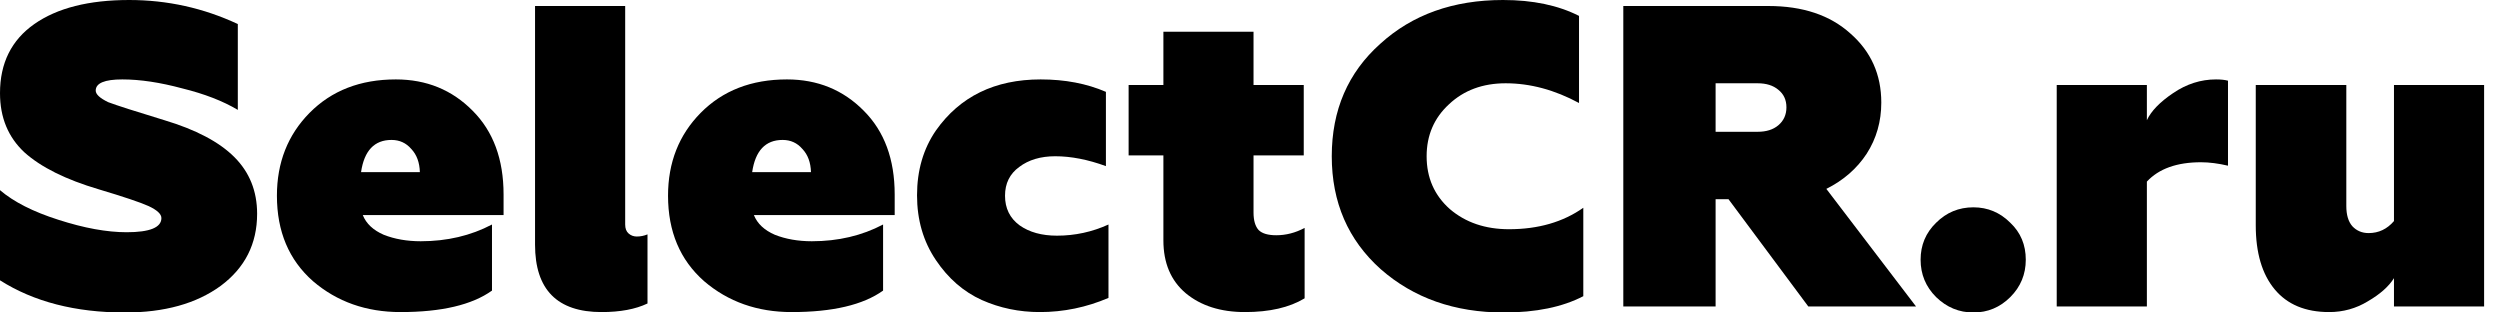 <svg width="112" height="14" viewBox="0 0 112 14" fill="none"
  xmlns="http://www.w3.org/2000/svg">
  <path d="M5.596 14C3.378 14 1.513 13.519 0 12.558V8.519C0.615 9.045 1.487 9.487 2.615 9.846C3.769 10.218 4.788 10.404 5.673 10.404C6.712 10.404 7.231 10.192 7.231 9.769C7.231 9.59 7.038 9.41 6.654 9.231C6.282 9.064 5.538 8.814 4.423 8.481C2.949 8.045 1.84 7.494 1.096 6.827C0.365 6.147 0 5.263 0 4.173C0 2.827 0.513 1.795 1.538 1.077C2.564 0.359 3.981 0 5.788 0C7.494 0 9.115 0.359 10.654 1.077V4.923C9.987 4.526 9.16 4.205 8.173 3.962C7.173 3.692 6.276 3.558 5.481 3.558C4.686 3.558 4.288 3.724 4.288 4.058C4.288 4.224 4.474 4.397 4.846 4.577C5.218 4.718 6.058 4.987 7.365 5.385C8.776 5.808 9.821 6.359 10.5 7.038C11.18 7.718 11.519 8.564 11.519 9.577C11.519 10.923 10.974 12 9.885 12.808C8.795 13.603 7.365 14 5.596 14Z" fill="currentColor" />
  <path d="M17.944 13.981C16.406 13.981 15.098 13.519 14.021 12.596C12.944 11.647 12.406 10.372 12.406 8.769C12.406 7.282 12.893 6.045 13.867 5.058C14.855 4.058 16.143 3.558 17.733 3.558C19.105 3.558 20.252 4.026 21.175 4.962C22.098 5.885 22.56 7.135 22.56 8.712V9.635H16.252C16.406 10.019 16.72 10.314 17.194 10.519C17.682 10.711 18.233 10.808 18.848 10.808C20.028 10.808 21.092 10.558 22.041 10.058V13.019C21.143 13.66 19.778 13.981 17.944 13.981ZM16.175 7.712H18.81C18.797 7.276 18.669 6.929 18.425 6.673C18.194 6.404 17.899 6.269 17.541 6.269C16.771 6.269 16.316 6.75 16.175 7.712Z" fill="currentColor" />
  <path d="M26.95 13.981C24.963 13.981 23.97 12.974 23.97 10.961V0.269H28.008V10.058C28.008 10.237 28.059 10.372 28.162 10.461C28.265 10.551 28.386 10.596 28.527 10.596C28.694 10.596 28.854 10.564 29.008 10.5V13.596C28.47 13.853 27.784 13.981 26.95 13.981Z" fill="currentColor" />
  <path d="M35.466 13.981C33.928 13.981 32.62 13.519 31.543 12.596C30.466 11.647 29.928 10.372 29.928 8.769C29.928 7.282 30.415 6.045 31.389 5.058C32.376 4.058 33.665 3.558 35.255 3.558C36.626 3.558 37.774 4.026 38.697 4.962C39.62 5.885 40.082 7.135 40.082 8.712V9.635H33.774C33.928 10.019 34.242 10.314 34.716 10.519C35.203 10.711 35.755 10.808 36.37 10.808C37.55 10.808 38.614 10.558 39.562 10.058V13.019C38.665 13.66 37.3 13.981 35.466 13.981ZM33.697 7.712H36.332C36.319 7.276 36.191 6.929 35.947 6.673C35.716 6.404 35.421 6.269 35.062 6.269C34.293 6.269 33.838 6.75 33.697 7.712Z" fill="currentColor" />
  <path d="M46.583 13.981C45.66 13.981 44.795 13.801 43.987 13.442C43.166 13.07 42.48 12.474 41.929 11.654C41.365 10.82 41.083 9.853 41.083 8.75C41.083 7.635 41.365 6.667 41.929 5.846C43.006 4.321 44.57 3.558 46.621 3.558C47.711 3.558 48.686 3.744 49.545 4.115V7.442C48.737 7.147 47.98 7 47.275 7C46.621 7 46.083 7.16 45.66 7.481C45.237 7.788 45.025 8.218 45.025 8.769C45.025 9.333 45.243 9.776 45.679 10.096C46.115 10.404 46.673 10.558 47.352 10.558C48.16 10.558 48.929 10.391 49.66 10.058V13.346C48.673 13.769 47.647 13.981 46.583 13.981Z" fill="currentColor" />
  <path d="M52.12 10.769V6.962H50.562V3.808H52.12V1.423H56.158V3.808H58.408V6.962H56.158V9.519C56.158 9.878 56.235 10.141 56.389 10.308C56.543 10.461 56.806 10.539 57.177 10.539C57.613 10.539 58.036 10.43 58.447 10.211V13.365C57.767 13.776 56.876 13.981 55.774 13.981C54.684 13.981 53.799 13.699 53.12 13.135C52.453 12.57 52.12 11.782 52.12 10.769Z" fill="currentColor" />
  <path d="M67.374 14C65.169 14 63.33 13.353 61.855 12.058C60.394 10.75 59.663 9.064 59.663 7C59.663 4.936 60.387 3.256 61.836 1.962C63.272 0.654 65.105 0 67.336 0C68.669 0 69.804 0.237 70.74 0.712V4.615C69.65 4.026 68.554 3.731 67.451 3.731C66.426 3.731 65.579 4.045 64.913 4.673C64.246 5.288 63.913 6.064 63.913 7C63.913 7.962 64.259 8.75 64.951 9.365C65.656 9.968 66.541 10.269 67.605 10.269C68.913 10.269 70.022 9.949 70.932 9.308V13.269C69.996 13.756 68.81 14 67.374 14Z" fill="currentColor" />
  <path d="M81.82 8.462L85.839 13.731H81.013L77.436 8.923H76.859V13.731H72.724V0.269H79.224C80.763 0.269 81.987 0.679 82.897 1.5C83.82 2.308 84.282 3.34 84.282 4.596C84.282 5.442 84.064 6.205 83.628 6.885C83.192 7.551 82.589 8.077 81.82 8.462ZM76.859 5.904H78.743C79.128 5.904 79.436 5.808 79.666 5.615C79.91 5.41 80.032 5.141 80.032 4.808C80.032 4.474 79.91 4.212 79.666 4.019C79.436 3.827 79.128 3.731 78.743 3.731H76.859V5.904Z" fill="currentColor" />
  <path d="M88.409 9.288C89.05 9.288 89.601 9.519 90.063 9.981C90.524 10.417 90.755 10.968 90.755 11.635C90.755 12.289 90.524 12.846 90.063 13.308C89.601 13.769 89.05 14 88.409 14C87.768 14 87.21 13.769 86.736 13.308C86.274 12.846 86.043 12.289 86.043 11.635C86.043 10.981 86.274 10.43 86.736 9.981C87.197 9.519 87.755 9.288 88.409 9.288Z" fill="currentColor" />
  <path d="M96.18 13.731H92.141V3.808H96.18V5.385C96.372 4.974 96.763 4.571 97.353 4.173C97.955 3.763 98.596 3.558 99.276 3.558C99.494 3.558 99.673 3.577 99.814 3.615V7.423C99.378 7.321 98.975 7.269 98.603 7.269C97.526 7.269 96.718 7.558 96.18 8.135V13.731Z" fill="currentColor" />
  <path d="M107.25 9.904V3.808H111.288V13.731H107.25V12.461C107.019 12.833 106.628 13.18 106.077 13.5C105.551 13.82 104.974 13.981 104.346 13.981C103.282 13.981 102.468 13.641 101.904 12.961C101.34 12.282 101.058 11.327 101.058 10.096V3.808H105.115V9.231C105.115 9.628 105.205 9.929 105.385 10.135C105.577 10.34 105.821 10.442 106.115 10.442C106.564 10.442 106.942 10.263 107.25 9.904Z" fill="currentColor" />
</svg>